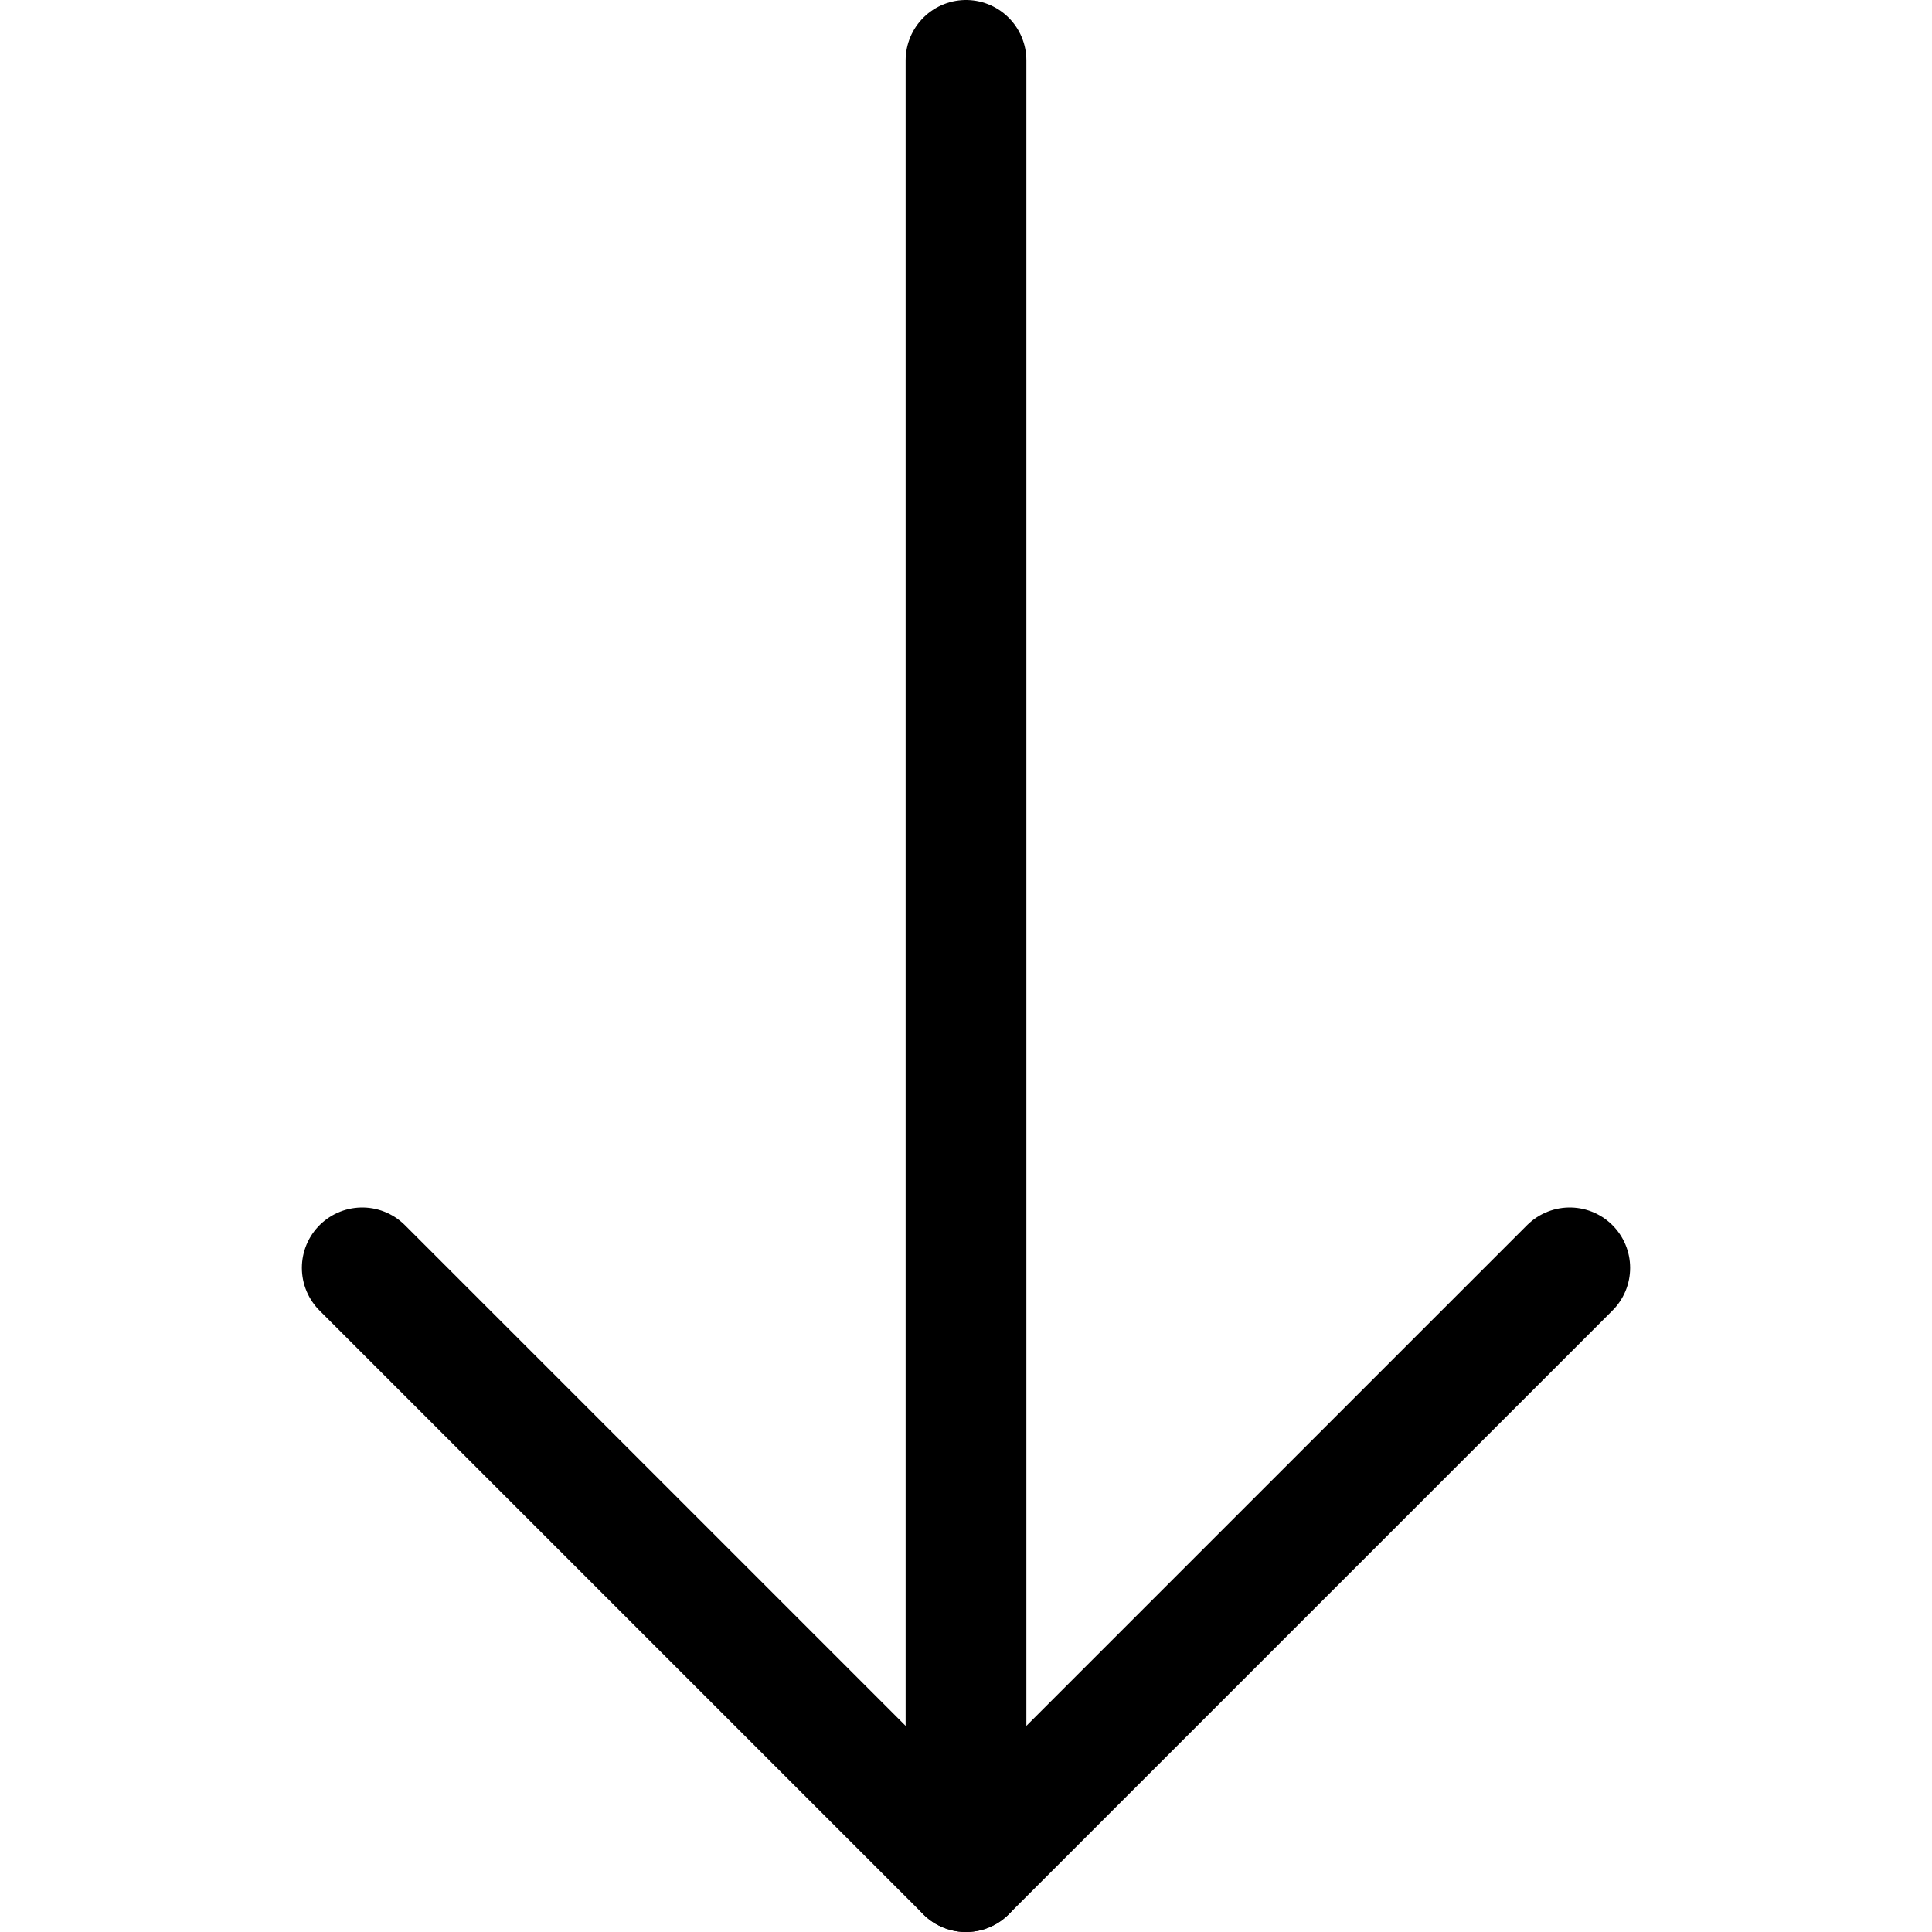 <svg xmlns="http://www.w3.org/2000/svg" height="16" width="16" viewBox="0 0 16 16"><title>arrow down 16</title><g stroke-width="1" stroke-linejoin="round" fill="none" stroke="#000000" stroke-linecap="round" class="nc-icon-wrapper"><line x1="8" y1="0.5" x2="8" y2="15.5"></line><polyline points="13 10.5 8 15.5 3 10.5"></polyline></g></svg>